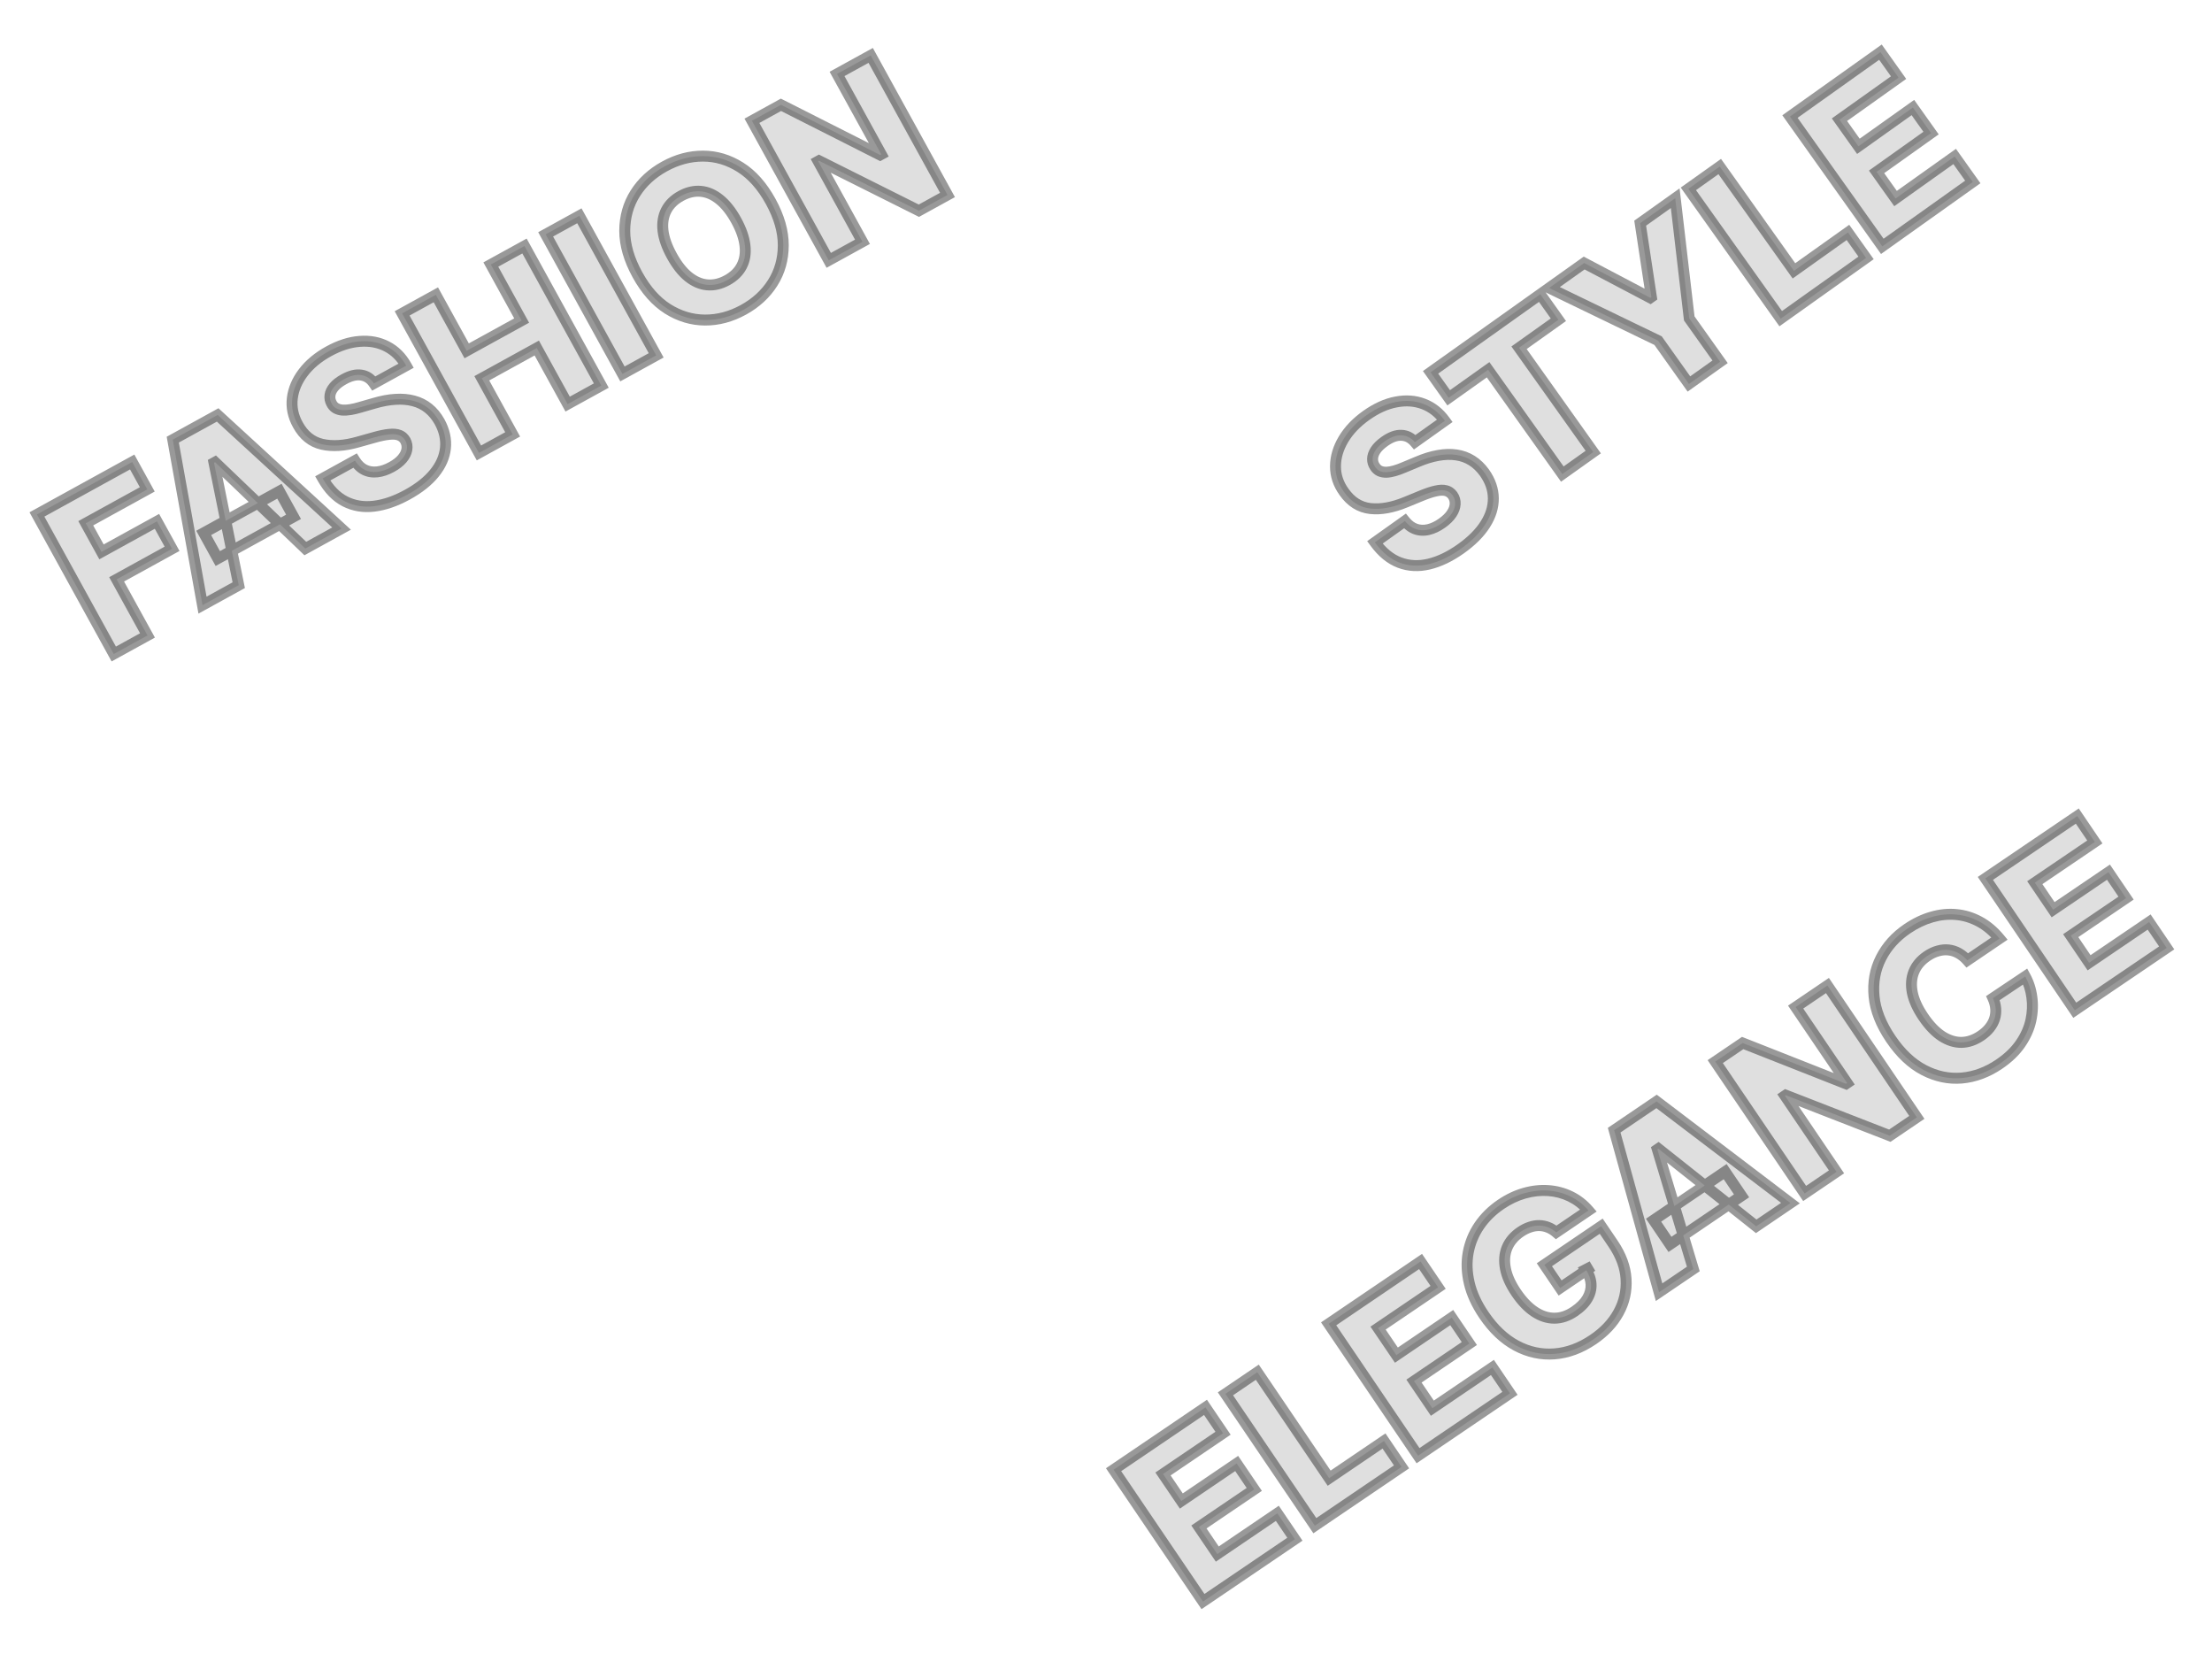 <svg width="404" height="302" viewBox="0 0 404 302" fill="none" xmlns="http://www.w3.org/2000/svg">
<path d="M20.777 119.424L6.748 93.939L24.145 84.363L26.899 89.365L15.662 95.551L18.539 100.777L28.668 95.201L31.429 100.216L21.299 105.792L26.937 116.033L20.777 119.424ZM43.605 106.858L36.985 110.502L31.555 80.284L39.756 75.77L62.383 96.521L55.763 100.165L39.283 84.396L39.084 84.506L43.605 106.858ZM37.201 97.314L51.038 89.697L53.614 94.376L39.776 101.993L37.201 97.314ZM68.292 70.017C67.707 69.15 66.947 68.644 66.013 68.499C65.083 68.34 64.017 68.592 62.814 69.254C62.017 69.693 61.411 70.162 60.994 70.662C60.577 71.161 60.337 71.667 60.272 72.178C60.203 72.681 60.292 73.167 60.539 73.636C60.733 74.027 60.992 74.321 61.318 74.52C61.652 74.715 62.043 74.835 62.49 74.881C62.94 74.914 63.443 74.886 63.999 74.796C64.555 74.706 65.158 74.564 65.807 74.368L68.271 73.66C69.683 73.24 70.995 72.993 72.209 72.92C73.431 72.842 74.543 72.938 75.545 73.207C76.556 73.472 77.457 73.922 78.25 74.556C79.042 75.19 79.723 76.015 80.293 77.031C81.171 78.645 81.524 80.25 81.354 81.846C81.184 83.442 80.514 84.963 79.342 86.408C78.178 87.848 76.534 89.153 74.411 90.322C72.279 91.496 70.245 92.199 68.308 92.433C66.372 92.666 64.606 92.373 63.01 91.555C61.413 90.737 60.055 89.339 58.934 87.362L64.832 84.115C65.334 84.909 65.931 85.472 66.622 85.805C67.313 86.138 68.077 86.258 68.912 86.166C69.756 86.069 70.63 85.771 71.534 85.273C72.364 84.817 73.007 84.317 73.465 83.773C73.93 83.225 74.211 82.665 74.307 82.093C74.403 81.521 74.314 80.976 74.039 80.457C73.766 79.981 73.391 79.652 72.913 79.472C72.431 79.283 71.819 79.231 71.076 79.316C70.337 79.387 69.444 79.571 68.396 79.867L65.39 80.71C62.905 81.419 60.717 81.559 58.827 81.129C56.932 80.691 55.457 79.504 54.401 77.566C53.525 75.994 53.188 74.38 53.389 72.724C53.591 71.067 54.264 69.491 55.408 67.996C56.553 66.502 58.092 65.222 60.025 64.158C61.999 63.071 63.897 62.464 65.719 62.337C67.544 62.197 69.19 62.507 70.657 63.267C72.124 64.027 73.302 65.195 74.191 66.77L68.292 70.017ZM87.473 82.71L73.444 57.225L79.604 53.834L85.234 64.063L95.276 58.535L89.646 48.306L95.793 44.923L109.822 70.407L103.674 73.791L98.037 63.55L87.995 69.078L93.632 79.319L87.473 82.71ZM105.817 39.405L119.845 64.89L113.686 68.281L99.657 42.796L105.817 39.405ZM140.752 36.778C142.295 39.582 143.064 42.256 143.059 44.799C143.054 47.342 142.409 49.627 141.124 51.652C139.848 53.674 138.069 55.312 135.788 56.568C133.498 57.828 131.156 58.453 128.761 58.442C126.366 58.431 124.094 57.751 121.947 56.404C119.804 55.043 117.963 52.965 116.424 50.17C114.88 47.366 114.107 44.694 114.104 42.156C114.11 39.612 114.75 37.33 116.027 35.309C117.303 33.288 119.086 31.647 121.375 30.386C123.657 29.131 125.993 28.504 128.383 28.507C130.782 28.505 133.057 29.182 135.209 30.538C137.361 31.894 139.208 33.974 140.752 36.778ZM134.455 40.244C133.542 38.585 132.534 37.313 131.43 36.428C130.336 35.539 129.187 35.042 127.983 34.937C126.788 34.828 125.576 35.111 124.348 35.787C123.129 36.458 122.242 37.33 121.686 38.404C121.131 39.477 120.932 40.716 121.09 42.121C121.255 43.521 121.795 45.051 122.708 46.71C123.621 48.37 124.625 49.644 125.72 50.533C126.823 51.417 127.977 51.912 129.18 52.017C130.384 52.122 131.595 51.839 132.815 51.167C134.043 50.492 134.93 49.619 135.477 48.551C136.032 47.478 136.227 46.241 136.061 44.84C135.904 43.435 135.368 41.903 134.455 40.244ZM159.023 10.117L173.052 35.601L167.825 38.478L149.587 29.352L149.425 29.442L157.522 44.15L151.362 47.541L137.334 22.056L142.635 19.138L160.747 28.3L160.959 28.184L152.876 13.5L159.023 10.117Z" fill="#DFDFDF"/>
<path d="M20.777 119.424L19.901 119.906L20.383 120.782L21.259 120.3L20.777 119.424ZM6.748 93.939L6.266 93.063L5.39 93.545L5.872 94.421L6.748 93.939ZM24.145 84.363L25.021 83.881L24.539 83.005L23.663 83.487L24.145 84.363ZM26.899 89.365L27.381 90.241L28.257 89.759L27.775 88.883L26.899 89.365ZM15.662 95.551L15.18 94.675L14.304 95.157L14.786 96.033L15.662 95.551ZM18.539 100.777L17.663 101.259L18.145 102.135L19.021 101.653L18.539 100.777ZM28.668 95.201L29.544 94.719L29.062 93.843L28.186 94.325L28.668 95.201ZM31.429 100.216L31.911 101.092L32.787 100.61L32.305 99.734L31.429 100.216ZM21.299 105.792L20.817 104.916L19.941 105.398L20.423 106.274L21.299 105.792ZM26.937 116.033L27.419 116.909L28.295 116.427L27.813 115.551L26.937 116.033ZM21.653 118.942L7.625 93.457L5.872 94.421L19.901 119.906L21.653 118.942ZM7.231 94.815L24.627 85.239L23.663 83.487L6.266 93.063L7.231 94.815ZM23.269 84.845L26.023 89.847L27.775 88.883L25.021 83.881L23.269 84.845ZM26.416 88.489L15.18 94.675L16.144 96.427L27.381 90.241L26.416 88.489ZM14.786 96.033L17.663 101.259L19.415 100.295L16.538 95.069L14.786 96.033ZM19.021 101.653L29.15 96.077L28.186 94.325L18.057 99.901L19.021 101.653ZM27.792 95.683L30.552 100.698L32.305 99.734L29.544 94.719L27.792 95.683ZM30.946 99.34L20.817 104.916L21.782 106.668L31.911 101.092L30.946 99.34ZM20.423 106.274L26.061 116.515L27.813 115.551L22.175 105.31L20.423 106.274ZM26.455 115.157L20.295 118.548L21.259 120.3L27.419 116.909L26.455 115.157ZM43.605 106.858L44.087 107.734L44.731 107.379L44.585 106.659L43.605 106.858ZM36.985 110.502L36.001 110.679L36.247 112.05L37.467 111.378L36.985 110.502ZM31.555 80.284L31.073 79.408L30.444 79.754L30.571 80.461L31.555 80.284ZM39.756 75.77L40.431 75.033L39.902 74.547L39.273 74.894L39.756 75.77ZM62.383 96.521L62.865 97.397L64.085 96.726L63.059 95.784L62.383 96.521ZM55.763 100.165L55.072 100.888L55.602 101.395L56.245 101.041L55.763 100.165ZM39.283 84.396L39.975 83.674L39.444 83.166L38.801 83.52L39.283 84.396ZM39.084 84.506L38.602 83.63L37.958 83.984L38.104 84.704L39.084 84.506ZM37.201 97.314L36.718 96.438L35.842 96.921L36.325 97.797L37.201 97.314ZM51.038 89.697L51.914 89.215L51.432 88.339L50.556 88.821L51.038 89.697ZM53.614 94.376L54.096 95.252L54.972 94.77L54.49 93.894L53.614 94.376ZM39.776 101.993L38.9 102.475L39.383 103.351L40.258 102.869L39.776 101.993ZM43.123 105.982L36.503 109.626L37.467 111.378L44.087 107.734L43.123 105.982ZM37.969 110.325L32.539 80.107L30.571 80.461L36.001 110.679L37.969 110.325ZM32.037 81.16L40.238 76.646L39.273 74.894L31.073 79.408L32.037 81.16ZM39.08 76.507L61.707 97.258L63.059 95.784L40.431 75.033L39.08 76.507ZM61.901 95.645L55.281 99.289L56.245 101.041L62.865 97.397L61.901 95.645ZM56.454 99.443L39.975 83.674L38.592 85.119L55.072 100.888L56.454 99.443ZM38.801 83.52L38.602 83.63L39.566 85.382L39.766 85.272L38.801 83.52ZM38.104 84.704L42.625 107.056L44.585 106.659L40.064 84.308L38.104 84.704ZM37.683 98.19L51.52 90.573L50.556 88.821L36.718 96.438L37.683 98.19ZM50.162 90.18L52.738 94.858L54.49 93.894L51.914 89.215L50.162 90.18ZM53.132 93.5L39.294 101.117L40.258 102.869L54.096 95.252L53.132 93.5ZM40.652 101.511L38.077 96.832L36.325 97.797L38.9 102.475L40.652 101.511ZM68.292 70.017L67.463 70.576L67.974 71.333L68.774 70.893L68.292 70.017ZM66.013 68.499L65.846 69.484L65.86 69.487L66.013 68.499ZM60.994 70.662L60.226 70.021L60.226 70.021L60.994 70.662ZM60.272 72.178L61.263 72.314L61.264 72.303L60.272 72.178ZM60.539 73.636L61.436 73.192L61.43 73.181L61.424 73.169L60.539 73.636ZM61.318 74.52L60.797 75.374L60.806 75.379L60.815 75.385L61.318 74.52ZM62.49 74.881L62.388 75.876L62.402 75.877L62.416 75.878L62.49 74.881ZM63.999 74.796L63.84 73.809L63.84 73.809L63.999 74.796ZM65.807 74.368L65.531 73.407L65.519 73.411L65.807 74.368ZM68.271 73.66L68.547 74.622L68.556 74.619L68.271 73.66ZM72.209 72.92L72.269 73.918L72.272 73.918L72.209 72.92ZM75.545 73.207L75.285 74.173L75.291 74.174L75.545 73.207ZM78.25 74.556L77.625 75.337L77.625 75.337L78.25 74.556ZM80.293 77.031L81.171 76.553L81.165 76.541L80.293 77.031ZM81.354 81.846L80.36 81.74L80.36 81.74L81.354 81.846ZM79.342 86.408L78.565 85.778L78.564 85.779L79.342 86.408ZM68.308 92.433L68.189 91.44L68.189 91.44L68.308 92.433ZM63.01 91.555L62.553 92.445L63.01 91.555ZM58.934 87.362L58.452 86.486L57.565 86.974L58.064 87.855L58.934 87.362ZM64.832 84.115L65.677 83.58L65.174 82.785L64.35 83.239L64.832 84.115ZM66.622 85.805L66.188 86.706L66.188 86.706L66.622 85.805ZM68.912 86.166L69.022 87.159L69.026 87.159L68.912 86.166ZM73.465 83.773L72.703 83.126L72.7 83.129L73.465 83.773ZM74.307 82.093L73.321 81.927L73.321 81.927L74.307 82.093ZM74.039 80.457L74.923 79.989L74.915 79.974L74.907 79.96L74.039 80.457ZM72.913 79.472L72.549 80.403L72.56 80.407L72.913 79.472ZM71.076 79.316L71.172 80.311L71.181 80.31L71.189 80.309L71.076 79.316ZM68.396 79.867L68.666 80.829L68.668 80.829L68.396 79.867ZM65.39 80.71L65.12 79.748L65.116 79.749L65.39 80.71ZM58.827 81.129L58.602 82.103L58.605 82.104L58.827 81.129ZM54.401 77.566L55.279 77.088L55.275 77.079L54.401 77.566ZM53.389 72.724L52.397 72.603L52.397 72.603L53.389 72.724ZM55.408 67.996L56.202 68.604L56.202 68.604L55.408 67.996ZM65.719 62.337L65.788 63.335L65.795 63.334L65.719 62.337ZM70.657 63.267L71.117 62.379L71.117 62.379L70.657 63.267ZM74.191 66.77L74.673 67.646L75.558 67.159L75.061 66.278L74.191 66.77ZM69.121 69.457C68.398 68.387 67.407 67.703 66.167 67.51L65.86 69.487C66.488 69.584 67.015 69.913 67.463 70.576L69.121 69.457ZM66.181 67.513C64.946 67.303 63.645 67.655 62.331 68.379L63.296 70.131C64.388 69.529 65.22 69.378 65.846 69.484L66.181 67.513ZM62.331 68.379C61.466 68.855 60.747 69.396 60.226 70.021L61.762 71.302C62.074 70.928 62.568 70.531 63.296 70.131L62.331 68.379ZM60.226 70.021C59.719 70.629 59.374 71.308 59.28 72.053L61.264 72.303C61.299 72.026 61.435 71.693 61.762 71.302L60.226 70.021ZM59.281 72.042C59.182 72.761 59.315 73.457 59.655 74.102L61.424 73.169C61.269 72.876 61.223 72.6 61.263 72.314L59.281 72.042ZM59.643 74.079C59.908 74.615 60.288 75.063 60.797 75.374L61.84 73.667C61.697 73.58 61.557 73.438 61.436 73.192L59.643 74.079ZM60.815 75.385C61.29 75.661 61.822 75.818 62.388 75.876L62.592 73.886C62.264 73.853 62.014 73.769 61.821 73.656L60.815 75.385ZM62.416 75.878C62.961 75.918 63.544 75.882 64.159 75.783L63.84 73.809C63.343 73.889 62.919 73.91 62.563 73.884L62.416 75.878ZM64.159 75.783C64.766 75.685 65.412 75.531 66.095 75.326L65.519 73.411C64.904 73.596 64.345 73.727 63.84 73.809L64.159 75.783ZM66.083 75.329L68.547 74.621L67.995 72.699L65.531 73.407L66.083 75.329ZM68.556 74.619C69.91 74.216 71.146 73.986 72.269 73.918L72.148 71.921C70.845 72 69.456 72.264 67.986 72.702L68.556 74.619ZM72.272 73.918C73.404 73.845 74.405 73.936 75.285 74.173L75.805 72.242C74.68 71.939 73.457 71.838 72.145 71.922L72.272 73.918ZM75.291 74.174C76.171 74.405 76.945 74.793 77.625 75.337L78.874 73.775C77.97 73.051 76.941 72.54 75.799 72.24L75.291 74.174ZM77.625 75.337C78.303 75.879 78.904 76.6 79.421 77.52L81.165 76.541C80.541 75.43 79.781 74.501 78.874 73.775L77.625 75.337ZM79.414 77.509C80.21 78.971 80.505 80.374 80.36 81.74L82.349 81.952C82.543 80.126 82.132 78.319 81.171 76.553L79.414 77.509ZM80.36 81.74C80.214 83.115 79.635 84.458 78.565 85.778L80.118 87.037C81.392 85.467 82.155 83.769 82.349 81.952L80.36 81.74ZM78.564 85.779C77.503 87.093 75.972 88.321 73.928 89.446L74.893 91.198C77.097 89.985 78.853 88.603 80.12 87.036L78.564 85.779ZM73.928 89.446C71.882 90.572 69.97 91.225 68.189 91.44L68.428 93.425C70.519 93.173 72.675 92.418 74.893 91.198L73.928 89.446ZM68.189 91.44C66.432 91.651 64.869 91.385 63.466 90.665L62.553 92.445C64.343 93.362 66.312 93.68 68.428 93.425L68.189 91.44ZM63.466 90.665C62.084 89.957 60.854 88.721 59.804 86.868L58.064 87.855C59.255 89.957 60.742 91.516 62.553 92.445L63.466 90.665ZM59.416 88.237L65.314 84.991L64.35 83.239L58.452 86.486L59.416 88.237ZM63.987 84.649C64.566 85.566 65.294 86.275 66.188 86.706L67.056 84.904C66.568 84.669 66.102 84.251 65.677 83.58L63.987 84.649ZM66.188 86.706C67.064 87.128 68.019 87.27 69.022 87.159L68.802 85.172C68.135 85.245 67.562 85.148 67.056 84.904L66.188 86.706ZM69.026 87.159C70.024 87.044 71.022 86.697 72.017 86.15L71.052 84.397C70.238 84.846 69.488 85.093 68.798 85.172L69.026 87.159ZM72.017 86.15C72.92 85.652 73.672 85.08 74.23 84.417L72.7 83.129C72.343 83.553 71.808 83.981 71.052 84.397L72.017 86.15ZM74.227 84.42C74.781 83.768 75.161 83.046 75.294 82.259L73.321 81.927C73.261 82.283 73.08 82.682 72.703 83.126L74.227 84.42ZM75.294 82.259C75.427 81.467 75.299 80.7 74.923 79.989L73.156 80.925C73.329 81.252 73.38 81.575 73.321 81.927L75.294 82.259ZM74.907 79.96C74.528 79.298 73.978 78.805 73.266 78.536L72.56 80.407C72.803 80.499 73.004 80.663 73.172 80.954L74.907 79.96ZM73.277 78.54C72.591 78.272 71.8 78.227 70.963 78.322L71.189 80.309C71.837 80.236 72.271 80.294 72.549 80.403L73.277 78.54ZM70.98 78.32C70.161 78.4 69.206 78.599 68.124 78.904L68.668 80.829C69.682 80.543 70.513 80.375 71.172 80.311L70.98 78.32ZM68.126 78.904L65.12 79.748L65.661 81.673L68.666 80.829L68.126 78.904ZM65.116 79.749C62.741 80.426 60.73 80.536 59.049 80.154L58.605 82.104C60.705 82.581 63.07 82.412 65.665 81.672L65.116 79.749ZM59.052 80.155C57.475 79.79 56.219 78.812 55.279 77.088L53.523 78.044C54.695 80.196 56.389 81.592 58.602 82.103L59.052 80.155ZM55.275 77.079C54.493 75.677 54.208 74.274 54.382 72.844L52.397 72.603C52.168 74.486 52.557 76.312 53.528 78.053L55.275 77.079ZM54.382 72.844C54.559 71.387 55.152 69.976 56.202 68.604L54.614 67.388C53.376 69.007 52.622 70.747 52.397 72.603L54.382 72.844ZM56.202 68.604C57.249 67.237 58.675 66.043 60.507 65.034L59.542 63.282C57.509 64.402 55.856 65.766 54.614 67.388L56.202 68.604ZM60.507 65.034C62.383 64.001 64.141 63.45 65.788 63.335L65.649 61.34C63.653 61.479 61.615 62.141 59.542 63.282L60.507 65.034ZM65.795 63.334C67.456 63.207 68.913 63.49 70.197 64.155L71.117 62.379C69.467 61.524 67.632 61.187 65.642 61.34L65.795 63.334ZM70.197 64.155C71.475 64.817 72.517 65.838 73.32 67.261L75.061 66.278C74.087 64.551 72.773 63.237 71.117 62.379L70.197 64.155ZM73.708 65.894L67.81 69.141L68.774 70.893L74.673 67.646L73.708 65.894ZM87.473 82.71L86.597 83.192L87.079 84.068L87.955 83.586L87.473 82.71ZM73.444 57.225L72.962 56.349L72.086 56.831L72.568 57.707L73.444 57.225ZM79.604 53.834L80.48 53.352L79.998 52.476L79.121 52.958L79.604 53.834ZM85.234 64.063L84.358 64.546L84.841 65.421L85.717 64.939L85.234 64.063ZM95.276 58.535L95.759 59.411L96.635 58.929L96.153 58.053L95.276 58.535ZM89.646 48.306L89.164 47.431L88.288 47.913L88.77 48.789L89.646 48.306ZM95.793 44.923L96.669 44.441L96.187 43.564L95.311 44.047L95.793 44.923ZM109.822 70.407L110.304 71.284L111.18 70.801L110.698 69.925L109.822 70.407ZM103.674 73.791L102.798 74.274L103.281 75.15L104.157 74.668L103.674 73.791ZM98.037 63.55L98.913 63.068L98.431 62.192L97.555 62.674L98.037 63.55ZM87.995 69.078L87.513 68.202L86.637 68.684L87.119 69.56L87.995 69.078ZM93.632 79.319L94.115 80.195L94.991 79.713L94.508 78.837L93.632 79.319ZM88.349 82.228L74.32 56.743L72.568 57.707L86.597 83.192L88.349 82.228ZM73.926 58.101L80.086 54.711L79.121 52.958L72.962 56.349L73.926 58.101ZM78.728 54.317L84.358 64.546L86.11 63.581L80.48 53.352L78.728 54.317ZM85.717 64.939L95.759 59.411L94.794 57.659L84.752 63.187L85.717 64.939ZM96.153 58.053L90.522 47.824L88.77 48.789L94.4 59.018L96.153 58.053ZM90.128 49.183L96.275 45.799L95.311 44.047L89.164 47.431L90.128 49.183ZM94.917 45.405L108.946 70.89L110.698 69.925L96.669 44.441L94.917 45.405ZM109.339 69.531L103.192 72.915L104.157 74.668L110.304 71.284L109.339 69.531ZM104.551 73.309L98.913 63.068L97.161 64.032L102.798 74.274L104.551 73.309ZM97.555 62.674L87.513 68.202L88.477 69.954L98.519 64.426L97.555 62.674ZM87.119 69.56L92.756 79.802L94.508 78.837L88.871 68.596L87.119 69.56ZM93.15 78.443L86.99 81.834L87.955 83.586L94.115 80.195L93.15 78.443ZM105.817 39.405L106.693 38.923L106.21 38.047L105.334 38.529L105.817 39.405ZM119.845 64.89L120.327 65.766L121.203 65.284L120.721 64.408L119.845 64.89ZM113.686 68.281L112.809 68.763L113.292 69.639L114.168 69.157L113.686 68.281ZM99.657 42.796L99.175 41.92L98.299 42.402L98.781 43.278L99.657 42.796ZM104.94 39.887L118.969 65.372L120.721 64.408L106.693 38.923L104.94 39.887ZM119.363 64.014L113.203 67.405L114.168 69.157L120.327 65.766L119.363 64.014ZM114.562 67.798L100.533 42.314L98.781 43.278L112.809 68.763L114.562 67.798ZM100.139 43.672L106.299 40.281L105.334 38.529L99.175 41.92L100.139 43.672ZM143.059 44.799L142.059 44.797L142.059 44.797L143.059 44.799ZM141.124 51.652L140.28 51.117L140.279 51.118L141.124 51.652ZM128.761 58.442L128.765 57.442L128.765 57.442L128.761 58.442ZM121.947 56.404L121.411 57.248L121.416 57.251L121.947 56.404ZM114.104 42.156L113.104 42.154L113.104 42.157L114.104 42.156ZM116.027 35.309L116.872 35.843L116.872 35.843L116.027 35.309ZM128.383 28.507L128.382 29.507L128.384 29.507L128.383 28.507ZM135.209 30.538L134.676 31.384L134.676 31.384L135.209 30.538ZM131.43 36.428L130.8 37.205L130.805 37.209L131.43 36.428ZM127.983 34.937L127.892 35.933L127.896 35.934L127.983 34.937ZM121.686 38.404L122.575 38.863L122.575 38.863L121.686 38.404ZM121.09 42.121L120.096 42.232L120.097 42.238L121.09 42.121ZM125.72 50.533L125.09 51.309L125.095 51.313L125.72 50.533ZM129.18 52.017L129.267 51.021L129.267 51.021L129.18 52.017ZM135.477 48.551L134.589 48.091L134.587 48.095L135.477 48.551ZM136.061 44.84L135.067 44.952L135.068 44.958L136.061 44.84ZM139.876 37.26C141.358 39.954 142.064 42.461 142.059 44.797L144.059 44.801C144.065 42.05 143.232 39.21 141.628 36.296L139.876 37.26ZM142.059 44.797C142.054 47.163 141.457 49.26 140.28 51.117L141.969 52.188C143.361 49.993 144.053 47.521 144.059 44.801L142.059 44.797ZM140.279 51.118C139.1 52.984 137.452 54.51 135.305 55.692L136.27 57.444C138.686 56.114 140.595 54.363 141.97 52.186L140.279 51.118ZM135.305 55.692C133.151 56.878 130.975 57.452 128.765 57.442L128.756 59.442C131.336 59.454 133.845 58.779 136.27 57.444L135.305 55.692ZM128.765 57.442C126.568 57.432 124.478 56.811 122.479 55.557L121.416 57.251C123.711 58.691 126.163 59.43 128.756 59.442L128.765 57.442ZM122.483 55.559C120.514 54.309 118.778 52.373 117.3 49.687L115.548 50.652C117.148 53.558 119.094 55.777 121.412 57.248L122.483 55.559ZM117.3 49.687C115.817 46.993 115.107 44.486 115.104 42.154L113.104 42.157C113.107 44.902 113.944 47.738 115.548 50.652L117.3 49.687ZM115.104 42.158C115.109 39.79 115.703 37.695 116.872 35.843L115.181 34.775C113.798 36.966 113.11 39.435 113.104 42.154L115.104 42.158ZM116.872 35.843C118.05 33.977 119.702 32.449 121.858 31.262L120.893 29.51C118.47 30.844 116.556 32.598 115.181 34.775L116.872 35.843ZM121.858 31.262C124.005 30.081 126.175 29.504 128.382 29.507L128.384 27.507C125.81 27.504 123.309 28.18 120.893 29.51L121.858 31.262ZM128.384 29.507C130.582 29.505 132.674 30.123 134.676 31.384L135.742 29.692C133.441 28.242 130.982 27.505 128.383 27.507L128.384 29.507ZM134.676 31.384C136.652 32.629 138.393 34.567 139.876 37.26L141.628 36.296C140.023 33.381 138.069 31.159 135.742 29.692L134.676 31.384ZM135.331 39.762C134.375 38.025 133.29 36.638 132.056 35.648L130.805 37.209C131.777 37.989 132.709 39.145 133.579 40.726L135.331 39.762ZM132.061 35.652C130.838 34.659 129.504 34.066 128.07 33.941L127.896 35.934C128.869 36.019 129.834 36.42 130.8 37.205L132.061 35.652ZM128.074 33.942C126.648 33.811 125.239 34.155 123.866 34.911L124.831 36.663C125.913 36.067 126.927 35.845 127.892 35.933L128.074 33.942ZM123.866 34.911C122.5 35.663 121.458 36.669 120.798 37.944L122.575 38.863C123.025 37.992 123.757 37.254 124.831 36.663L123.866 34.911ZM120.798 37.944C120.138 39.221 119.92 40.665 120.096 42.232L122.083 42.01C121.944 40.767 122.125 39.732 122.575 38.863L120.798 37.944ZM120.097 42.238C120.282 43.803 120.877 45.457 121.832 47.193L123.584 46.228C122.713 44.645 122.229 43.24 122.083 42.003L120.097 42.238ZM121.832 47.193C122.787 48.928 123.867 50.316 125.09 51.309L126.351 49.757C125.384 48.971 124.455 47.811 123.584 46.228L121.832 47.193ZM125.095 51.313C126.325 52.3 127.661 52.888 129.093 53.013L129.267 51.021C128.292 50.936 127.321 50.535 126.346 49.753L125.095 51.313ZM129.093 53.013C130.523 53.138 131.931 52.795 133.297 52.044L132.333 50.291C131.26 50.882 130.244 51.106 129.267 51.021L129.093 53.013ZM133.297 52.044C134.67 51.288 135.715 50.281 136.367 49.007L134.587 48.095C134.145 48.958 133.416 49.695 132.333 50.291L133.297 52.044ZM136.365 49.01C137.026 47.732 137.239 46.288 137.054 44.723L135.068 44.958C135.214 46.194 135.037 47.224 134.589 48.091L136.365 49.01ZM137.055 44.729C136.879 43.158 136.287 41.499 135.331 39.762L133.579 40.726C134.449 42.307 134.929 43.713 135.067 44.952L137.055 44.729ZM159.023 10.117L159.899 9.634L159.417 8.758L158.541 9.24L159.023 10.117ZM173.052 35.601L173.534 36.477L174.41 35.995L173.928 35.119L173.052 35.601ZM167.825 38.478L167.378 39.373L167.847 39.608L168.308 39.354L167.825 38.478ZM149.587 29.352L150.034 28.458L149.565 28.223L149.105 28.476L149.587 29.352ZM149.425 29.442L148.943 28.566L148.067 29.048L148.549 29.924L149.425 29.442ZM157.522 44.15L158.004 45.026L158.88 44.544L158.398 43.668L157.522 44.15ZM151.362 47.541L150.486 48.023L150.968 48.899L151.844 48.417L151.362 47.541ZM137.334 22.056L136.851 21.18L135.975 21.662L136.457 22.538L137.334 22.056ZM142.635 19.138L143.086 18.245L142.615 18.007L142.152 18.262L142.635 19.138ZM160.747 28.3L160.296 29.193L160.767 29.431L161.229 29.177L160.747 28.3ZM160.959 28.184L161.441 29.06L162.317 28.578L161.835 27.702L160.959 28.184ZM152.876 13.5L152.394 12.624L151.518 13.107L152 13.983L152.876 13.5ZM158.147 10.599L172.176 36.084L173.928 35.119L159.899 9.634L158.147 10.599ZM172.569 34.725L167.343 37.602L168.308 39.354L173.534 36.477L172.569 34.725ZM168.273 37.584L150.034 28.458L149.14 30.247L167.378 39.373L168.273 37.584ZM149.105 28.476L148.943 28.566L149.907 30.318L150.069 30.229L149.105 28.476ZM148.549 29.924L156.646 44.632L158.398 43.668L150.301 28.959L148.549 29.924ZM157.04 43.274L150.88 46.665L151.844 48.417L158.004 45.026L157.04 43.274ZM152.238 47.059L138.21 21.574L136.457 22.538L150.486 48.023L152.238 47.059ZM137.816 22.932L143.117 20.014L142.152 18.262L136.851 21.18L137.816 22.932ZM142.183 20.03L160.296 29.193L161.199 27.408L143.086 18.245L142.183 20.03ZM161.229 29.177L161.441 29.06L160.476 27.308L160.265 27.424L161.229 29.177ZM161.835 27.702L153.752 13.018L152 13.983L160.083 28.666L161.835 27.702ZM153.358 14.376L159.505 10.993L158.541 9.24L152.394 12.624L153.358 14.376Z" fill="black" fill-opacity="0.4"/>
<path d="M258.407 80.736C257.726 79.942 256.913 79.527 255.969 79.49C255.027 79.44 253.996 79.813 252.878 80.609C252.137 81.136 251.588 81.671 251.232 82.216C250.875 82.76 250.694 83.29 250.689 83.805C250.678 84.312 250.822 84.785 251.122 85.222C251.359 85.588 251.651 85.852 251.998 86.012C252.352 86.166 252.753 86.241 253.203 86.235C253.654 86.216 254.151 86.13 254.692 85.977C255.234 85.824 255.816 85.613 256.439 85.344L258.805 84.358C260.159 83.778 261.435 83.382 262.632 83.169C263.836 82.951 264.952 82.919 265.979 83.071C267.014 83.219 267.961 83.562 268.821 84.1C269.68 84.639 270.452 85.38 271.135 86.324C272.192 87.826 272.728 89.38 272.743 90.985C272.758 92.59 272.266 94.178 271.268 95.748C270.278 97.312 268.795 98.797 266.82 100.203C264.837 101.614 262.897 102.547 261.001 103.001C259.104 103.456 257.316 103.368 255.636 102.739C253.956 102.109 252.446 100.877 251.105 99.042L256.591 95.138C257.181 95.869 257.839 96.36 258.564 96.611C259.289 96.863 260.061 96.894 260.88 96.707C261.707 96.513 262.541 96.117 263.382 95.519C264.154 94.97 264.735 94.399 265.127 93.806C265.527 93.208 265.742 92.62 265.771 92.041C265.801 91.462 265.649 90.93 265.317 90.446C264.991 90.004 264.58 89.721 264.085 89.597C263.584 89.465 262.97 89.484 262.242 89.653C261.516 89.809 260.65 90.094 259.643 90.509L256.754 91.692C254.367 92.682 252.21 93.072 250.283 92.863C248.35 92.646 246.748 91.636 245.476 89.832C244.426 88.372 243.905 86.807 243.915 85.138C243.924 83.47 244.412 81.827 245.377 80.21C246.342 78.594 247.723 77.146 249.521 75.867C251.357 74.56 253.173 73.739 254.968 73.403C256.765 73.054 258.436 73.173 259.98 73.759C261.525 74.345 262.829 75.37 263.893 76.832L258.407 80.736ZM264.589 72.641L261.279 67.989L281.313 53.733L284.623 58.386L277.436 63.5L290.991 82.55L285.343 86.569L271.788 67.519L264.589 72.641ZM282.93 52.583L289.33 48.028L301.399 54.381L301.608 54.233L299.562 40.748L305.962 36.194L308.526 58.149L314.159 66.065L308.465 70.117L302.832 62.201L282.93 52.583ZM325.229 58.188L308.363 34.486L314.092 30.409L327.648 49.459L337.508 42.443L340.819 47.095L325.229 58.188ZM343.785 44.985L326.919 21.282L343.446 9.522L346.757 14.175L335.958 21.858L339.417 26.719L349.37 19.637L352.689 24.301L342.736 31.384L346.203 36.256L357.001 28.573L360.312 33.225L343.785 44.985Z" fill="#DFDFDF"/>
<path d="M258.407 80.736L257.648 81.387L258.243 82.08L258.987 81.551L258.407 80.736ZM255.969 79.49L255.916 80.489L255.93 80.489L255.969 79.49ZM251.232 82.216L250.395 81.668L250.395 81.668L251.232 82.216ZM250.689 83.805L251.689 83.826L251.689 83.815L250.689 83.805ZM251.122 85.222L251.961 84.679L251.954 84.668L251.947 84.657L251.122 85.222ZM251.998 86.012L251.578 86.919L251.587 86.924L251.597 86.928L251.998 86.012ZM253.203 86.235L253.215 87.235L253.23 87.235L253.245 87.234L253.203 86.235ZM254.692 85.977L254.42 85.015L254.42 85.015L254.692 85.977ZM256.439 85.344L256.054 84.421L256.043 84.426L256.439 85.344ZM258.805 84.358L259.19 85.281L259.199 85.277L258.805 84.358ZM262.632 83.169L262.807 84.154L262.81 84.153L262.632 83.169ZM265.979 83.071L265.832 84.061L265.838 84.061L265.979 83.071ZM268.821 84.1L268.29 84.948L268.29 84.948L268.821 84.1ZM271.135 86.324L271.953 85.748L271.945 85.737L271.135 86.324ZM272.743 90.985L271.743 90.994L271.743 90.994L272.743 90.985ZM271.268 95.748L270.424 95.211L270.423 95.213L271.268 95.748ZM261.001 103.001L260.768 102.029L260.768 102.029L261.001 103.001ZM255.636 102.739L255.285 103.675L255.636 102.739ZM251.105 99.042L250.526 98.227L249.701 98.814L250.298 99.632L251.105 99.042ZM256.591 95.138L257.37 94.51L256.778 93.778L256.012 94.323L256.591 95.138ZM258.564 96.611L258.236 97.556L258.236 97.556L258.564 96.611ZM260.88 96.707L261.104 97.681L261.108 97.68L260.88 96.707ZM265.127 93.806L264.296 93.251L264.293 93.255L265.127 93.806ZM265.771 92.041L264.773 91.99L264.773 91.99L265.771 92.041ZM265.317 90.446L266.141 89.88L266.131 89.866L266.121 89.853L265.317 90.446ZM264.085 89.597L263.83 90.564L263.842 90.567L264.085 89.597ZM262.242 89.653L262.452 90.631L262.46 90.629L262.468 90.627L262.242 89.653ZM259.643 90.509L260.022 91.434L260.023 91.433L259.643 90.509ZM256.754 91.692L256.375 90.767L256.371 90.769L256.754 91.692ZM250.283 92.863L250.171 93.857L250.175 93.857L250.283 92.863ZM245.476 89.832L246.294 89.256L246.288 89.248L245.476 89.832ZM243.915 85.138L242.915 85.133L242.915 85.133L243.915 85.138ZM245.377 80.21L246.235 80.723L246.235 80.723L245.377 80.21ZM254.968 73.403L255.152 74.386L255.158 74.385L254.968 73.403ZM259.98 73.759L260.335 72.824L260.335 72.824L259.98 73.759ZM263.893 76.832L264.473 77.647L265.296 77.061L264.702 76.244L263.893 76.832ZM259.166 80.085C258.326 79.105 257.262 78.54 256.008 78.491L255.93 80.489C256.565 80.514 257.127 80.779 257.648 81.387L259.166 80.085ZM256.022 78.491C254.772 78.425 253.52 78.925 252.298 79.794L253.457 81.424C254.473 80.701 255.282 80.455 255.916 80.489L256.022 78.491ZM252.298 79.794C251.493 80.367 250.841 80.987 250.395 81.668L252.068 82.764C252.335 82.356 252.781 81.905 253.457 81.424L252.298 79.794ZM250.395 81.668C249.961 82.33 249.697 83.044 249.689 83.795L251.689 83.815C251.692 83.536 251.789 83.19 252.068 82.764L250.395 81.668ZM249.689 83.784C249.674 84.51 249.885 85.186 250.297 85.788L251.947 84.657C251.76 84.384 251.682 84.115 251.689 83.826L249.689 83.784ZM250.283 85.766C250.608 86.268 251.037 86.669 251.578 86.919L252.417 85.104C252.266 85.034 252.111 84.909 251.961 84.679L250.283 85.766ZM251.597 86.928C252.101 87.148 252.647 87.242 253.215 87.235L253.19 85.235C252.86 85.24 252.602 85.185 252.398 85.095L251.597 86.928ZM253.245 87.234C253.79 87.211 254.365 87.109 254.964 86.939L254.42 85.015C253.936 85.152 253.518 85.221 253.16 85.236L253.245 87.234ZM254.964 86.939C255.556 86.772 256.18 86.545 256.835 86.263L256.043 84.426C255.453 84.681 254.913 84.876 254.42 85.015L254.964 86.939ZM256.824 86.267L259.19 85.281L258.421 83.435L256.054 84.421L256.824 86.267ZM259.199 85.277C260.497 84.721 261.699 84.351 262.807 84.154L262.457 82.185C261.171 82.413 259.822 82.835 258.412 83.439L259.199 85.277ZM262.81 84.153C263.926 83.951 264.93 83.927 265.832 84.061L266.126 82.082C264.974 81.911 263.747 81.951 262.454 82.185L262.81 84.153ZM265.838 84.061C266.738 84.189 267.552 84.486 268.29 84.948L269.352 83.253C268.369 82.638 267.289 82.248 266.12 82.081L265.838 84.061ZM268.29 84.948C269.026 85.409 269.706 86.055 270.325 86.91L271.945 85.737C271.198 84.705 270.335 83.869 269.352 83.253L268.29 84.948ZM270.317 86.899C271.275 88.261 271.731 89.62 271.743 90.994L273.743 90.976C273.726 89.139 273.109 87.392 271.953 85.748L270.317 86.899ZM271.743 90.994C271.756 92.377 271.335 93.778 270.424 95.211L272.112 96.284C273.197 94.578 273.76 92.803 273.743 90.976L271.743 90.994ZM270.423 95.213C269.52 96.64 268.141 98.036 266.24 99.388L267.4 101.018C269.45 99.559 271.036 97.985 272.113 96.282L270.423 95.213ZM266.24 99.388C264.337 100.743 262.513 101.611 260.768 102.029L261.234 103.974C263.282 103.483 265.337 102.485 267.4 101.018L266.24 99.388ZM260.768 102.029C259.047 102.441 257.464 102.356 255.987 101.802L255.285 103.675C257.168 104.381 259.161 104.47 261.234 103.974L260.768 102.029ZM255.987 101.802C254.533 101.258 253.169 100.172 251.913 98.452L250.298 99.632C251.723 101.583 253.38 102.961 255.285 103.675L255.987 101.802ZM251.685 99.857L257.171 95.953L256.012 94.323L250.526 98.227L251.685 99.857ZM255.813 95.766C256.494 96.61 257.298 97.231 258.236 97.556L258.891 95.666C258.379 95.489 257.868 95.128 257.37 94.51L255.813 95.766ZM258.236 97.556C259.155 97.875 260.119 97.907 261.104 97.681L260.657 95.732C260.002 95.882 259.422 95.85 258.891 95.666L258.236 97.556ZM261.108 97.68C262.085 97.452 263.037 96.992 263.962 96.334L262.802 94.704C262.045 95.243 261.329 95.575 260.652 95.733L261.108 97.68ZM263.962 96.334C264.802 95.736 265.483 95.081 265.961 94.358L264.293 93.255C263.988 93.717 263.505 94.204 262.802 94.704L263.962 96.334ZM265.959 94.362C266.435 93.65 266.729 92.89 266.77 92.092L264.773 91.99C264.754 92.35 264.619 92.767 264.296 93.251L265.959 94.362ZM266.77 92.092C266.811 91.29 266.596 90.542 266.141 89.88L264.493 91.013C264.703 91.318 264.791 91.633 264.773 91.99L266.77 92.092ZM266.121 89.853C265.669 89.239 265.066 88.812 264.328 88.627L263.842 90.567C264.094 90.63 264.312 90.769 264.512 91.04L266.121 89.853ZM264.34 88.63C263.627 88.442 262.836 88.488 262.015 88.679L262.468 90.627C263.103 90.48 263.541 90.488 263.83 90.564L264.34 88.63ZM262.032 88.675C261.228 88.848 260.301 89.156 259.262 89.584L260.023 91.433C260.998 91.032 261.805 90.77 262.452 90.631L262.032 88.675ZM259.264 89.583L256.375 90.767L257.134 92.618L260.022 91.434L259.264 89.583ZM256.371 90.769C254.09 91.715 252.104 92.055 250.391 91.869L250.175 93.857C252.315 94.09 254.645 93.65 257.137 92.616L256.371 90.769ZM250.394 91.869C248.786 91.689 247.425 90.861 246.294 89.256L244.659 90.409C246.071 92.411 247.914 93.603 250.171 93.857L250.394 91.869ZM246.288 89.248C245.351 87.945 244.906 86.585 244.915 85.144L242.915 85.133C242.904 87.03 243.501 88.799 244.665 90.416L246.288 89.248ZM244.915 85.144C244.923 83.676 245.35 82.206 246.235 80.723L244.518 79.698C243.473 81.448 242.925 83.263 242.915 85.133L244.915 85.144ZM246.235 80.723C247.118 79.244 248.397 77.894 250.101 76.682L248.941 75.052C247.05 76.398 245.565 77.944 244.518 79.698L246.235 80.723ZM250.101 76.682C251.846 75.44 253.529 74.69 255.152 74.386L254.784 72.42C252.817 72.788 250.869 73.681 248.941 75.052L250.101 76.682ZM255.158 74.385C256.793 74.067 258.273 74.181 259.626 74.694L260.335 72.824C258.598 72.165 256.737 72.041 254.777 72.422L255.158 74.385ZM259.626 74.694C260.971 75.205 262.124 76.1 263.085 77.421L264.702 76.244C263.535 74.64 262.079 73.486 260.335 72.824L259.626 74.694ZM263.313 76.018L257.828 79.921L258.987 81.551L264.473 77.647L263.313 76.018ZM264.589 72.641L263.775 73.221L264.354 74.036L265.169 73.456L264.589 72.641ZM261.279 67.989L260.699 67.174L259.884 67.754L260.464 68.568L261.279 67.989ZM281.313 53.733L282.128 53.154L281.548 52.339L280.733 52.919L281.313 53.733ZM284.623 58.386L285.203 59.201L286.018 58.621L285.438 57.806L284.623 58.386ZM277.436 63.5L276.856 62.685L276.042 63.265L276.621 64.08L277.436 63.5ZM290.991 82.55L291.571 83.365L292.386 82.785L291.806 81.971L290.991 82.55ZM285.343 86.569L284.529 87.149L285.108 87.964L285.923 87.384L285.343 86.569ZM271.788 67.519L272.603 66.939L272.023 66.124L271.208 66.704L271.788 67.519ZM265.404 72.061L262.094 67.409L260.464 68.568L263.775 73.221L265.404 72.061ZM261.859 68.803L281.893 54.548L280.733 52.919L260.699 67.174L261.859 68.803ZM280.498 54.313L283.809 58.966L285.438 57.806L282.128 53.154L280.498 54.313ZM284.044 57.571L276.856 62.685L278.016 64.315L285.203 59.201L284.044 57.571ZM276.621 64.08L290.177 83.13L291.806 81.971L278.251 62.92L276.621 64.08ZM290.412 81.736L284.764 85.754L285.923 87.384L291.571 83.365L290.412 81.736ZM286.158 85.989L272.603 66.939L270.973 68.099L284.529 87.149L286.158 85.989ZM271.208 66.704L264.01 71.826L265.169 73.456L272.368 68.334L271.208 66.704ZM282.93 52.583L282.35 51.768L280.974 52.748L282.495 53.483L282.93 52.583ZM289.33 48.028L289.796 47.144L289.252 46.857L288.751 47.214L289.33 48.028ZM301.399 54.381L300.934 55.266L301.478 55.553L301.979 55.196L301.399 54.381ZM301.608 54.233L302.188 55.048L302.689 54.691L302.596 54.083L301.608 54.233ZM299.562 40.748L298.982 39.934L298.481 40.29L298.573 40.898L299.562 40.748ZM305.962 36.194L306.955 36.078L306.759 34.4L305.382 35.38L305.962 36.194ZM308.526 58.149L307.533 58.265L307.563 58.52L307.711 58.729L308.526 58.149ZM314.159 66.065L314.739 66.88L315.554 66.3L314.974 65.486L314.159 66.065ZM308.465 70.117L307.65 70.697L308.23 71.512L309.044 70.932L308.465 70.117ZM302.832 62.201L303.647 61.621L303.498 61.412L303.267 61.3L302.832 62.201ZM283.51 53.397L289.91 48.843L288.751 47.214L282.35 51.768L283.51 53.397ZM288.865 48.913L300.934 55.266L301.865 53.496L289.796 47.144L288.865 48.913ZM301.979 55.196L302.188 55.048L301.028 53.418L300.82 53.566L301.979 55.196ZM302.596 54.083L300.55 40.598L298.573 40.898L300.619 54.383L302.596 54.083ZM300.141 41.563L306.542 37.009L305.382 35.38L298.982 39.934L300.141 41.563ZM304.969 36.31L307.533 58.265L309.519 58.033L306.955 36.078L304.969 36.31ZM307.711 58.729L313.344 66.645L314.974 65.486L309.341 57.569L307.711 58.729ZM313.579 65.251L307.885 69.302L309.044 70.932L314.739 66.88L313.579 65.251ZM309.28 69.537L303.647 61.621L302.017 62.781L307.65 70.697L309.28 69.537ZM303.267 61.3L283.365 51.682L282.495 53.483L302.397 63.101L303.267 61.3ZM325.229 58.188L324.414 58.768L324.994 59.583L325.809 59.003L325.229 58.188ZM308.363 34.486L307.784 33.671L306.969 34.251L307.549 35.065L308.363 34.486ZM314.092 30.409L314.907 29.829L314.327 29.015L313.513 29.594L314.092 30.409ZM327.648 49.459L326.833 50.039L327.413 50.854L328.227 50.274L327.648 49.459ZM337.508 42.443L338.323 41.863L337.743 41.048L336.929 41.628L337.508 42.443ZM340.819 47.095L341.399 47.91L342.213 47.331L341.634 46.516L340.819 47.095ZM326.044 57.609L309.178 33.906L307.549 35.065L324.414 58.768L326.044 57.609ZM308.943 35.3L314.672 31.224L313.513 29.594L307.784 33.671L308.943 35.3ZM313.278 30.989L326.833 50.039L328.462 48.88L314.907 29.829L313.278 30.989ZM328.227 50.274L338.088 43.258L336.929 41.628L327.068 48.645L328.227 50.274ZM336.694 43.023L340.004 47.675L341.634 46.516L338.323 41.863L336.694 43.023ZM340.239 46.281L324.649 57.374L325.809 59.003L341.399 47.91L340.239 46.281ZM343.785 44.985L342.97 45.565L343.55 46.38L344.364 45.8L343.785 44.985ZM326.919 21.282L326.339 20.468L325.524 21.047L326.104 21.862L326.919 21.282ZM343.446 9.522L344.261 8.943L343.681 8.128L342.866 8.708L343.446 9.522ZM346.757 14.175L347.336 14.99L348.151 14.41L347.571 13.595L346.757 14.175ZM335.958 21.858L335.379 21.044L334.564 21.623L335.144 22.438L335.958 21.858ZM339.417 26.719L338.602 27.299L339.182 28.114L339.997 27.534L339.417 26.719ZM349.37 19.637L350.185 19.057L349.605 18.242L348.791 18.822L349.37 19.637ZM352.689 24.301L353.269 25.116L354.084 24.536L353.504 23.721L352.689 24.301ZM342.736 31.384L342.156 30.569L341.341 31.149L341.921 31.963L342.736 31.384ZM346.203 36.256L345.388 36.836L345.968 37.651L346.783 37.071L346.203 36.256ZM357.001 28.573L357.816 27.993L357.236 27.178L356.421 27.758L357.001 28.573ZM360.312 33.225L360.892 34.04L361.706 33.46L361.127 32.645L360.312 33.225ZM344.599 44.405L327.734 20.703L326.104 21.862L342.97 45.565L344.599 44.405ZM327.499 22.097L344.026 10.337L342.866 8.708L326.339 20.468L327.499 22.097ZM342.631 10.102L345.942 14.755L347.571 13.595L344.261 8.943L342.631 10.102ZM346.177 13.36L335.379 21.044L336.538 22.673L347.336 14.99L346.177 13.36ZM335.144 22.438L338.602 27.299L340.232 26.14L336.773 21.279L335.144 22.438ZM339.997 27.534L349.95 20.452L348.791 18.822L338.837 25.905L339.997 27.534ZM348.556 20.217L351.875 24.881L353.504 23.721L350.185 19.057L348.556 20.217ZM352.11 23.486L342.156 30.569L343.316 32.198L353.269 25.116L352.11 23.486ZM341.921 31.963L345.388 36.836L347.018 35.676L343.551 30.804L341.921 31.963ZM346.783 37.071L357.581 29.387L356.421 27.758L345.623 35.441L346.783 37.071ZM356.186 29.152L359.497 33.805L361.127 32.645L357.816 27.993L356.186 29.152ZM359.732 32.41L343.205 44.17L344.364 45.8L360.892 34.04L359.732 32.41Z" fill="black" fill-opacity="0.4"/>
<path d="M219.711 292.453L203.384 268.376L220.172 256.992L223.377 261.718L212.408 269.156L215.756 274.094L225.867 267.238L229.08 271.975L218.969 278.832L222.325 283.781L233.294 276.343L236.499 281.069L219.711 292.453ZM240.143 278.598L223.816 254.521L229.636 250.574L242.758 269.925L252.774 263.133L255.979 267.859L240.143 278.598ZM258.992 265.816L242.665 241.739L259.453 230.355L262.658 235.081L251.689 242.519L255.037 247.456L265.148 240.6L268.361 245.338L258.25 252.194L261.606 257.144L272.575 249.706L275.78 254.432L258.992 265.816ZM284.231 225.033C283.763 224.63 283.272 224.328 282.758 224.127C282.239 223.918 281.701 223.808 281.144 223.797C280.588 223.786 280.021 223.878 279.445 224.074C278.863 224.263 278.282 224.554 277.702 224.947C276.534 225.739 275.715 226.707 275.243 227.85C274.779 228.989 274.683 230.255 274.954 231.651C275.22 233.038 275.873 234.5 276.915 236.036C277.962 237.58 279.078 238.745 280.264 239.532C281.449 240.318 282.659 240.71 283.894 240.708C285.128 240.707 286.349 240.296 287.556 239.478C288.622 238.755 289.406 237.971 289.909 237.127C290.415 236.269 290.641 235.389 290.59 234.486C290.538 233.583 290.217 232.696 289.627 231.826L290.796 231.222L284.942 235.192L282.064 230.948L292.445 223.909L294.605 227.095C296.067 229.25 296.86 231.407 296.984 233.565C297.117 235.717 296.663 237.747 295.622 239.655C294.589 241.556 293.038 243.209 290.969 244.612C288.673 246.169 286.317 247.04 283.902 247.225C281.487 247.409 279.169 246.91 276.948 245.727C274.722 244.537 272.748 242.672 271.026 240.132C269.687 238.157 268.793 236.206 268.344 234.279C267.89 232.345 267.827 230.488 268.154 228.71C268.49 226.927 269.165 225.29 270.18 223.801C271.203 222.306 272.518 221.014 274.125 219.925C275.52 218.978 276.952 218.299 278.423 217.885C279.901 217.467 281.349 217.308 282.768 217.41C284.195 217.506 285.539 217.859 286.799 218.469C288.06 219.079 289.167 219.936 290.121 221.039L284.231 225.033ZM309.268 231.723L303.014 235.964L294.81 206.378L302.557 201.124L327.008 219.692L320.754 223.934L302.885 209.758L302.697 209.885L309.268 231.723ZM302.008 222.813L315.081 213.948L318.078 218.368L305.005 227.233L302.008 222.813ZM333.765 179.962L350.092 204.039L345.154 207.387L326.149 199.989L325.997 200.092L335.42 213.988L329.6 217.934L313.273 193.857L318.281 190.461L337.164 197.908L337.364 197.773L327.957 183.9L333.765 179.962ZM365.194 171.383L359.316 175.369C358.828 174.819 358.298 174.383 357.726 174.062C357.153 173.741 356.55 173.543 355.917 173.47C355.283 173.396 354.631 173.455 353.96 173.647C353.292 173.825 352.628 174.138 351.97 174.584C350.802 175.376 349.989 176.345 349.531 177.491C349.08 178.632 348.994 179.897 349.273 181.287C349.56 182.672 350.224 184.132 351.266 185.668C352.35 187.267 353.486 188.453 354.674 189.227C355.865 189.987 357.061 190.359 358.264 190.345C359.469 190.317 360.644 189.915 361.789 189.139C362.431 188.703 362.959 188.225 363.373 187.704C363.794 187.178 364.098 186.623 364.286 186.038C364.475 185.441 364.545 184.827 364.496 184.197C364.448 183.554 364.279 182.908 363.988 182.259L369.89 178.308C370.511 179.443 370.913 180.703 371.098 182.088C371.29 183.468 371.229 184.888 370.915 186.348C370.595 187.801 369.963 189.214 369.018 190.587C368.08 191.955 366.785 193.199 365.131 194.321C362.952 195.798 360.676 196.644 358.304 196.857C355.934 197.057 353.626 196.573 351.382 195.406C349.138 194.24 347.12 192.336 345.329 189.694C343.532 187.045 342.515 184.457 342.277 181.929C342.039 179.402 342.458 177.076 343.534 174.95C344.61 172.825 346.218 171.036 348.357 169.586C349.815 168.597 351.301 167.887 352.816 167.454C354.325 167.014 355.813 166.863 357.28 167.002C358.742 167.132 360.146 167.558 361.494 168.28C362.842 169.002 364.075 170.037 365.194 171.383ZM378.936 184.479L362.609 160.402L379.397 149.017L382.602 153.743L371.633 161.182L374.981 166.119L385.092 159.263L388.305 164.001L378.194 170.857L381.551 175.806L392.519 168.368L395.724 173.094L378.936 184.479Z" fill="#DFDFDF"/>
<path d="M219.711 292.453L218.883 293.015L219.445 293.842L220.272 293.281L219.711 292.453ZM203.384 268.376L202.822 267.549L201.995 268.11L202.556 268.938L203.384 268.376ZM220.172 256.992L220.999 256.431L220.438 255.603L219.611 256.164L220.172 256.992ZM223.377 261.718L223.938 262.546L224.766 261.984L224.204 261.157L223.377 261.718ZM212.408 269.156L211.847 268.329L211.019 268.89L211.58 269.717L212.408 269.156ZM215.756 274.094L214.929 274.655L215.49 275.483L216.318 274.921L215.756 274.094ZM225.867 267.238L226.694 266.676L226.133 265.849L225.306 266.41L225.867 267.238ZM229.08 271.975L229.641 272.803L230.469 272.242L229.907 271.414L229.08 271.975ZM218.969 278.832L218.408 278.004L217.58 278.565L218.141 279.393L218.969 278.832ZM222.325 283.781L221.498 284.342L222.059 285.17L222.887 284.609L222.325 283.781ZM233.294 276.343L234.122 275.782L233.561 274.954L232.733 275.515L233.294 276.343ZM236.499 281.069L237.06 281.897L237.888 281.335L237.327 280.508L236.499 281.069ZM220.539 291.892L204.211 267.815L202.556 268.938L218.883 293.015L220.539 291.892ZM203.945 269.204L220.733 257.82L219.611 256.164L202.822 267.549L203.945 269.204ZM219.344 257.553L222.549 262.279L224.204 261.157L220.999 256.431L219.344 257.553ZM222.815 260.89L211.847 268.329L212.969 269.984L223.938 262.546L222.815 260.89ZM211.58 269.717L214.929 274.655L216.584 273.533L213.236 268.595L211.58 269.717ZM216.318 274.921L226.428 268.065L225.306 266.41L215.195 273.266L216.318 274.921ZM225.039 267.799L228.252 272.537L229.907 271.414L226.694 266.676L225.039 267.799ZM228.518 271.148L218.408 278.004L219.53 279.659L229.641 272.803L228.518 271.148ZM218.141 279.393L221.498 284.342L223.153 283.22L219.797 278.27L218.141 279.393ZM222.887 284.609L233.855 277.171L232.733 275.515L221.764 282.953L222.887 284.609ZM232.467 276.904L235.671 281.63L237.327 280.508L234.122 275.782L232.467 276.904ZM235.938 280.241L219.15 291.626L220.272 293.281L237.06 281.897L235.938 280.241ZM240.143 278.598L239.316 279.159L239.877 279.986L240.705 279.425L240.143 278.598ZM223.816 254.521L223.255 253.693L222.427 254.254L222.989 255.082L223.816 254.521ZM229.636 250.574L230.463 250.013L229.902 249.185L229.074 249.747L229.636 250.574ZM242.758 269.925L241.93 270.486L242.492 271.314L243.319 270.753L242.758 269.925ZM252.774 263.133L253.602 262.572L253.041 261.744L252.213 262.305L252.774 263.133ZM255.979 267.859L256.541 268.687L257.368 268.125L256.807 267.298L255.979 267.859ZM240.971 278.036L224.644 253.959L222.989 255.082L239.316 279.159L240.971 278.036ZM224.377 255.348L230.197 251.402L229.074 249.747L223.255 253.693L224.377 255.348ZM228.808 251.136L241.93 270.486L243.586 269.364L230.463 250.013L228.808 251.136ZM243.319 270.753L253.336 263.961L252.213 262.305L242.197 269.098L243.319 270.753ZM251.947 263.694L255.152 268.42L256.807 267.298L253.602 262.572L251.947 263.694ZM255.418 267.031L239.582 277.77L240.705 279.425L256.541 268.687L255.418 267.031ZM258.992 265.816L258.164 266.377L258.725 267.205L259.553 266.644L258.992 265.816ZM242.665 241.739L242.103 240.911L241.276 241.473L241.837 242.3L242.665 241.739ZM259.453 230.355L260.28 229.793L259.719 228.966L258.891 229.527L259.453 230.355ZM262.658 235.081L263.219 235.908L264.046 235.347L263.485 234.519L262.658 235.081ZM251.689 242.519L251.128 241.691L250.3 242.252L250.861 243.08L251.689 242.519ZM255.037 247.456L254.21 248.018L254.771 248.845L255.598 248.284L255.037 247.456ZM265.148 240.6L265.975 240.039L265.414 239.211L264.586 239.773L265.148 240.6ZM268.361 245.338L268.922 246.166L269.749 245.604L269.188 244.777L268.361 245.338ZM258.25 252.194L257.689 251.367L256.861 251.928L257.422 252.756L258.25 252.194ZM261.606 257.144L260.779 257.705L261.34 258.533L262.168 257.971L261.606 257.144ZM272.575 249.706L273.403 249.144L272.841 248.317L272.014 248.878L272.575 249.706ZM275.78 254.432L276.341 255.259L277.169 254.698L276.608 253.87L275.78 254.432ZM259.819 265.255L243.492 241.178L241.837 242.3L258.164 266.377L259.819 265.255ZM243.226 242.567L260.014 231.182L258.891 229.527L242.103 240.911L243.226 242.567ZM258.625 230.916L261.83 235.642L263.485 234.519L260.28 229.793L258.625 230.916ZM262.096 234.253L251.128 241.691L252.25 243.346L263.219 235.908L262.096 234.253ZM250.861 243.08L254.21 248.018L255.865 246.895L252.517 241.958L250.861 243.08ZM255.598 248.284L265.709 241.428L264.586 239.773L254.476 246.629L255.598 248.284ZM264.32 241.162L267.533 245.899L269.188 244.777L265.975 240.039L264.32 241.162ZM267.799 244.51L257.689 251.367L258.811 253.022L268.922 246.166L267.799 244.51ZM257.422 252.756L260.779 257.705L262.434 256.582L259.078 251.633L257.422 252.756ZM262.168 257.971L273.136 250.533L272.014 248.878L261.045 256.316L262.168 257.971ZM271.747 250.267L274.952 254.993L276.608 253.87L273.403 249.144L271.747 250.267ZM275.219 253.604L258.431 264.988L259.553 266.644L276.341 255.259L275.219 253.604ZM284.231 225.033L283.578 225.791L284.158 226.291L284.792 225.861L284.231 225.033ZM282.758 224.127L282.385 225.055L282.394 225.058L282.758 224.127ZM279.445 224.074L279.753 225.026L279.76 225.023L279.767 225.021L279.445 224.074ZM275.243 227.85L274.319 227.469L274.317 227.473L275.243 227.85ZM274.954 231.651L275.936 231.462L275.936 231.46L274.954 231.651ZM280.264 239.532L280.817 238.698L280.817 238.698L280.264 239.532ZM283.894 240.708L283.892 239.708L283.892 239.708L283.894 240.708ZM289.909 237.127L290.768 237.639L290.771 237.635L289.909 237.127ZM290.59 234.486L289.591 234.543L289.591 234.543L290.59 234.486ZM289.627 231.826L289.168 230.938L288.167 231.455L288.799 232.388L289.627 231.826ZM290.796 231.222L291.358 232.05L290.337 230.334L290.796 231.222ZM284.942 235.192L284.114 235.754L284.675 236.581L285.503 236.02L284.942 235.192ZM282.064 230.948L281.502 230.121L280.675 230.682L281.236 231.51L282.064 230.948ZM292.445 223.909L293.272 223.348L292.711 222.52L291.883 223.081L292.445 223.909ZM296.984 233.565L295.986 233.622L295.986 233.626L296.984 233.565ZM295.622 239.655L294.744 239.176L294.743 239.177L295.622 239.655ZM283.902 247.225L283.826 246.228L283.826 246.228L283.902 247.225ZM276.948 245.727L276.477 246.609L276.478 246.61L276.948 245.727ZM268.344 234.279L269.318 234.053L269.318 234.051L268.344 234.279ZM268.154 228.71L267.172 228.525L267.171 228.529L268.154 228.71ZM270.18 223.801L269.355 223.236L269.354 223.238L270.18 223.801ZM278.423 217.885L278.693 218.848L278.695 218.847L278.423 217.885ZM282.768 217.41L282.697 218.407L282.701 218.407L282.768 217.41ZM286.799 218.469L286.364 219.369L286.364 219.369L286.799 218.469ZM290.121 221.039L290.682 221.867L291.613 221.236L290.877 220.385L290.121 221.039ZM284.884 224.276C284.34 223.807 283.753 223.442 283.122 223.196L282.394 225.058C282.791 225.213 283.186 225.453 283.578 225.791L284.884 224.276ZM283.131 223.199C282.501 222.946 281.843 222.811 281.165 222.797L281.124 224.797C281.56 224.806 281.978 224.891 282.385 225.055L283.131 223.199ZM281.165 222.797C280.481 222.783 279.799 222.897 279.122 223.128L279.767 225.021C280.243 224.859 280.694 224.788 281.124 224.797L281.165 222.797ZM279.136 223.123C278.453 223.345 277.788 223.681 277.141 224.119L278.264 225.775C278.777 225.427 279.273 225.181 279.753 225.026L279.136 223.123ZM277.141 224.119C275.835 225.005 274.875 226.12 274.319 227.469L276.168 228.232C276.554 227.294 277.234 226.473 278.264 225.775L277.141 224.119ZM274.317 227.473C273.769 228.818 273.67 230.286 273.972 231.841L275.936 231.46C275.696 230.225 275.79 229.159 276.169 228.228L274.317 227.473ZM273.972 231.839C274.27 233.394 274.992 234.982 276.088 236.597L277.743 235.475C276.755 234.017 276.17 232.681 275.936 231.462L273.972 231.839ZM276.088 236.597C277.186 238.217 278.389 239.488 279.711 240.365L280.817 238.698C279.768 238.002 278.738 236.943 277.743 235.475L276.088 236.597ZM279.711 240.365C281.035 241.243 282.435 241.711 283.895 241.708L283.892 239.708C282.884 239.71 281.864 239.393 280.817 238.698L279.711 240.365ZM283.895 241.708C285.363 241.706 286.776 241.215 288.117 240.306L286.995 238.65C285.922 239.377 284.893 239.707 283.892 239.708L283.895 241.708ZM288.117 240.306C289.268 239.525 290.171 238.642 290.768 237.639L289.05 236.615C288.642 237.301 287.975 237.985 286.995 238.65L288.117 240.306ZM290.771 237.635C291.366 236.624 291.652 235.549 291.588 234.429L289.591 234.543C289.631 235.229 289.463 235.914 289.048 236.619L290.771 237.635ZM291.588 234.429C291.524 233.318 291.129 232.26 290.455 231.265L288.799 232.388C289.305 233.133 289.551 233.848 289.591 234.543L291.588 234.429ZM290.086 232.715L291.255 232.111L290.337 230.334L289.168 230.938L290.086 232.715ZM290.235 230.395L284.38 234.365L285.503 236.02L291.358 232.05L290.235 230.395ZM285.769 234.631L282.891 230.387L281.236 231.51L284.114 235.754L285.769 234.631ZM282.625 231.776L293.006 224.736L291.883 223.081L281.502 230.121L282.625 231.776ZM291.617 224.47L293.777 227.656L295.433 226.534L293.272 223.348L291.617 224.47ZM293.777 227.656C295.158 229.693 295.874 231.678 295.986 233.622L297.983 233.507C297.846 231.135 296.975 228.808 295.433 226.534L293.777 227.656ZM295.986 233.626C296.107 235.59 295.696 237.432 294.744 239.176L296.5 240.134C297.63 238.062 298.127 235.845 297.983 233.503L295.986 233.626ZM294.743 239.177C293.798 240.918 292.365 242.457 290.408 243.784L291.53 245.44C293.711 243.961 295.381 242.195 296.501 240.132L294.743 239.177ZM290.408 243.784C288.234 245.258 286.043 246.058 283.826 246.228L283.978 248.222C286.591 248.022 289.111 247.08 291.53 245.44L290.408 243.784ZM283.826 246.228C281.608 246.397 279.479 245.942 277.418 244.845L276.478 246.61C278.86 247.878 281.366 248.421 283.978 248.222L283.826 246.228ZM277.42 244.846C275.364 243.746 273.504 242.005 271.854 239.571L270.198 240.694C271.992 243.339 274.08 245.327 276.477 246.609L277.42 244.846ZM271.854 239.571C270.569 237.677 269.734 235.838 269.318 234.053L267.37 234.506C267.852 236.574 268.804 238.637 270.198 240.694L271.854 239.571ZM269.318 234.051C268.892 232.237 268.838 230.521 269.138 228.891L267.171 228.529C266.816 230.456 266.888 232.452 267.371 234.508L269.318 234.051ZM269.137 228.895C269.447 227.246 270.069 225.739 271.006 224.364L269.354 223.238C268.26 224.842 267.532 226.607 267.172 228.525L269.137 228.895ZM271.005 224.366C271.953 222.982 273.175 221.777 274.686 220.752L273.564 219.097C271.861 220.252 270.454 221.631 269.355 223.236L271.005 224.366ZM274.686 220.752C276.001 219.86 277.337 219.229 278.693 218.848L278.152 216.923C276.568 217.368 275.038 218.097 273.564 219.097L274.686 220.752ZM278.695 218.847C280.07 218.458 281.403 218.314 282.697 218.407L282.84 216.412C281.296 216.302 279.731 216.475 278.15 216.923L278.695 218.847ZM282.701 218.407C284.003 218.495 285.221 218.816 286.364 219.369L287.235 217.569C285.857 216.902 284.388 216.517 282.836 216.412L282.701 218.407ZM286.364 219.369C287.496 219.917 288.496 220.689 289.365 221.693L290.877 220.385C289.838 219.183 288.623 218.241 287.235 217.569L286.364 219.369ZM289.56 220.212L283.67 224.206L284.792 225.861L290.682 221.867L289.56 220.212ZM309.268 231.723L309.829 232.55L310.437 232.138L310.225 231.434L309.268 231.723ZM303.014 235.964L302.05 236.231L302.422 237.573L303.575 236.791L303.014 235.964ZM294.81 206.378L294.249 205.55L293.654 205.953L293.846 206.645L294.81 206.378ZM302.557 201.124L303.162 200.328L302.59 199.894L301.996 200.297L302.557 201.124ZM327.008 219.692L327.569 220.52L328.722 219.738L327.613 218.896L327.008 219.692ZM320.754 223.934L320.132 224.717L320.707 225.173L321.315 224.761L320.754 223.934ZM302.885 209.758L303.507 208.974L302.932 208.518L302.324 208.93L302.885 209.758ZM302.697 209.885L302.136 209.057L301.528 209.47L301.74 210.173L302.697 209.885ZM302.008 222.813L301.446 221.985L300.619 222.547L301.18 223.374L302.008 222.813ZM315.081 213.948L315.908 213.387L315.347 212.559L314.519 213.12L315.081 213.948ZM318.078 218.368L318.639 219.196L319.467 218.635L318.906 217.807L318.078 218.368ZM305.005 227.233L304.177 227.795L304.739 228.622L305.566 228.061L305.005 227.233ZM308.707 230.895L302.452 235.136L303.575 236.791L309.829 232.55L308.707 230.895ZM303.977 235.697L295.774 206.111L293.846 206.645L302.05 236.231L303.977 235.697ZM295.371 207.206L303.119 201.952L301.996 200.297L294.249 205.55L295.371 207.206ZM301.953 201.921L326.403 220.489L327.613 218.896L303.162 200.328L301.953 201.921ZM326.447 218.865L320.193 223.106L321.315 224.761L327.569 220.52L326.447 218.865ZM321.375 223.15L303.507 208.974L302.264 210.541L320.132 224.717L321.375 223.15ZM302.324 208.93L302.136 209.057L303.259 210.713L303.447 210.585L302.324 208.93ZM301.74 210.173L308.31 232.011L310.225 231.434L303.655 209.597L301.74 210.173ZM302.569 223.641L315.642 214.775L314.519 213.12L301.446 221.985L302.569 223.641ZM314.253 214.509L317.251 218.929L318.906 217.807L315.908 213.387L314.253 214.509ZM317.517 217.541L304.444 226.406L305.566 228.061L318.639 219.196L317.517 217.541ZM305.833 226.672L302.835 222.252L301.18 223.374L304.177 227.795L305.833 226.672ZM333.765 179.962L334.592 179.401L334.031 178.573L333.203 179.134L333.765 179.962ZM350.092 204.039L350.653 204.866L351.481 204.305L350.919 203.478L350.092 204.039ZM345.154 207.387L344.791 208.319L345.281 208.51L345.715 208.215L345.154 207.387ZM326.149 199.989L326.512 199.057L326.023 198.866L325.588 199.161L326.149 199.989ZM325.997 200.092L325.435 199.265L324.608 199.826L325.169 200.653L325.997 200.092ZM335.42 213.988L335.981 214.816L336.809 214.255L336.248 213.427L335.42 213.988ZM329.6 217.934L328.773 218.496L329.334 219.323L330.162 218.762L329.6 217.934ZM313.273 193.857L312.712 193.03L311.884 193.591L312.446 194.419L313.273 193.857ZM318.281 190.461L318.648 189.531L318.157 189.337L317.72 189.634L318.281 190.461ZM337.164 197.908L336.798 198.838L337.289 199.032L337.726 198.736L337.164 197.908ZM337.364 197.773L337.925 198.6L338.753 198.039L338.192 197.211L337.364 197.773ZM327.957 183.9L327.396 183.072L326.568 183.634L327.129 184.461L327.957 183.9ZM332.937 180.523L349.264 204.6L350.919 203.478L334.592 179.401L332.937 180.523ZM349.531 203.211L344.593 206.559L345.715 208.215L350.653 204.866L349.531 203.211ZM345.517 206.455L326.512 199.057L325.787 200.92L344.791 208.319L345.517 206.455ZM325.588 199.161L325.435 199.265L326.558 200.92L326.711 200.816L325.588 199.161ZM325.169 200.653L334.592 214.549L336.248 213.427L326.824 199.531L325.169 200.653ZM334.859 213.161L329.039 217.107L330.162 218.762L335.981 214.816L334.859 213.161ZM330.428 217.373L314.101 193.296L312.446 194.419L328.773 218.496L330.428 217.373ZM313.835 194.685L318.843 191.289L317.72 189.634L312.712 193.03L313.835 194.685ZM317.915 191.392L336.798 198.838L337.531 196.978L318.648 189.531L317.915 191.392ZM337.726 198.736L337.925 198.6L336.803 196.945L336.603 197.08L337.726 198.736ZM338.192 197.211L328.785 183.339L327.129 184.461L336.537 198.334L338.192 197.211ZM328.518 184.728L334.326 180.789L333.203 179.134L327.396 183.072L328.518 184.728ZM365.194 171.383L365.755 172.211L366.668 171.592L365.963 170.744L365.194 171.383ZM359.316 175.369L358.568 176.032L359.15 176.69L359.877 176.197L359.316 175.369ZM357.726 174.062L357.237 174.934L357.237 174.934L357.726 174.062ZM355.917 173.47L356.033 172.476L356.033 172.476L355.917 173.47ZM353.96 173.647L354.218 174.613L354.227 174.61L354.235 174.608L353.96 173.647ZM349.531 177.491L348.602 177.12L348.601 177.124L349.531 177.491ZM349.273 181.287L348.293 181.484L348.294 181.49L349.273 181.287ZM354.674 189.227L354.129 190.065L354.136 190.069L354.674 189.227ZM358.264 190.345L358.276 191.345L358.287 191.344L358.264 190.345ZM363.373 187.704L362.592 187.079L362.59 187.082L363.373 187.704ZM364.286 186.038L365.238 186.343L365.239 186.341L364.286 186.038ZM364.496 184.197L363.498 184.27L363.499 184.275L364.496 184.197ZM363.988 182.259L363.432 181.428L362.73 181.897L363.076 182.668L363.988 182.259ZM369.89 178.308L370.767 177.828L370.242 176.868L369.334 177.477L369.89 178.308ZM371.098 182.088L370.106 182.22L370.107 182.226L371.098 182.088ZM370.915 186.348L371.891 186.563L371.892 186.559L370.915 186.348ZM369.018 190.587L368.194 190.02L368.193 190.022L369.018 190.587ZM358.304 196.857L358.388 197.853L358.393 197.853L358.304 196.857ZM351.382 195.406L351.843 194.519L351.382 195.406ZM342.277 181.929L341.282 182.023L341.282 182.023L342.277 181.929ZM352.816 167.454L353.09 168.416L353.096 168.414L352.816 167.454ZM357.28 167.002L357.186 167.997L357.191 167.998L357.28 167.002ZM364.633 170.555L358.755 174.542L359.877 176.197L365.755 172.211L364.633 170.555ZM360.065 174.706C359.512 174.082 358.896 173.572 358.215 173.19L357.237 174.934C357.701 175.194 358.145 175.556 358.568 176.032L360.065 174.706ZM358.215 173.19C357.531 172.806 356.801 172.566 356.033 172.476L355.801 174.463C356.3 174.521 356.776 174.676 357.237 174.934L358.215 173.19ZM356.033 172.476C355.256 172.386 354.471 172.46 353.685 172.685L354.235 174.608C354.791 174.449 355.31 174.406 355.801 174.463L356.033 172.476ZM353.702 172.68C352.911 172.892 352.146 173.257 351.409 173.756L352.531 175.412C353.111 175.019 353.673 174.758 354.218 174.613L353.702 172.68ZM351.409 173.756C350.1 174.644 349.145 175.763 348.602 177.12L350.459 177.863C350.833 176.927 351.504 176.108 352.531 175.412L351.409 173.756ZM348.601 177.124C348.069 178.471 347.982 179.935 348.293 181.484L350.254 181.091C350.007 179.86 350.091 178.794 350.461 177.859L348.601 177.124ZM348.294 181.49C348.614 183.036 349.345 184.617 350.438 186.23L352.093 185.107C351.103 183.647 350.506 182.307 350.252 181.084L348.294 181.49ZM350.438 186.23C351.572 187.901 352.796 189.198 354.129 190.065L355.22 188.388C354.176 187.709 353.128 186.633 352.093 185.107L350.438 186.23ZM354.136 190.069C355.462 190.916 356.847 191.362 358.276 191.345L358.252 189.345C357.276 189.357 356.268 189.058 355.212 188.384L354.136 190.069ZM358.287 191.344C359.712 191.311 361.07 190.834 362.35 189.967L361.227 188.311C360.218 188.996 359.227 189.322 358.241 189.345L358.287 191.344ZM362.35 189.967C363.063 189.483 363.67 188.938 364.156 188.326L362.59 187.082C362.249 187.511 361.8 187.923 361.227 188.311L362.35 189.967ZM364.153 188.329C364.644 187.717 365.01 187.055 365.238 186.343L363.333 185.733C363.187 186.191 362.945 186.639 362.592 187.079L364.153 188.329ZM365.239 186.341C365.468 185.619 365.552 184.876 365.492 184.118L363.499 184.275C363.538 184.778 363.483 185.262 363.332 185.736L365.239 186.341ZM365.493 184.124C365.436 183.353 365.234 182.593 364.9 181.849L363.076 182.668C363.324 183.222 363.461 183.754 363.498 184.27L365.493 184.124ZM364.544 183.09L370.446 179.139L369.334 177.477L363.432 181.428L364.544 183.09ZM369.013 178.788C369.57 179.806 369.937 180.947 370.106 182.22L372.089 181.956C371.89 180.459 371.452 179.079 370.767 177.828L369.013 178.788ZM370.107 182.226C370.282 183.482 370.228 184.784 369.937 186.138L371.892 186.559C372.229 184.992 372.298 183.454 372.088 181.95L370.107 182.226ZM369.938 186.134C369.649 187.445 369.075 188.74 368.194 190.02L369.841 191.154C370.851 189.687 371.541 188.156 371.891 186.563L369.938 186.134ZM368.193 190.022C367.339 191.268 366.141 192.428 364.57 193.493L365.692 195.149C367.429 193.971 368.822 192.642 369.843 191.152L368.193 190.022ZM364.57 193.493C362.516 194.886 360.401 195.664 358.214 195.861L358.393 197.853C360.952 197.623 363.388 196.711 365.692 195.149L364.57 193.493ZM358.22 195.86C356.05 196.043 353.931 195.605 351.843 194.519L350.921 196.294C353.322 197.542 355.817 198.07 358.388 197.853L358.22 195.86ZM351.843 194.519C349.78 193.446 347.878 191.672 346.156 189.133L344.501 190.256C346.361 192.999 348.495 195.033 350.921 196.294L351.843 194.519ZM346.156 189.133C344.43 186.588 343.491 184.158 343.273 181.836L341.282 182.023C341.539 184.756 342.634 187.503 344.501 190.256L346.156 189.133ZM343.273 181.836C343.051 179.483 343.441 177.348 344.426 175.402L342.642 174.499C341.475 176.804 341.027 179.321 341.282 182.023L343.273 181.836ZM344.426 175.402C345.419 173.44 346.907 171.777 348.919 170.413L347.796 168.758C345.528 170.296 343.801 172.209 342.642 174.499L344.426 175.402ZM348.919 170.413C350.299 169.477 351.689 168.816 353.09 168.416L352.542 166.493C350.914 166.957 349.331 167.717 347.796 168.758L348.919 170.413ZM353.096 168.414C354.492 168.007 355.854 167.872 357.186 167.997L357.374 166.006C355.773 165.855 354.159 166.021 352.536 166.494L353.096 168.414ZM357.191 167.998C358.513 168.115 359.788 168.5 361.022 169.162L361.966 167.399C360.505 166.616 358.97 166.148 357.369 166.006L357.191 167.998ZM361.022 169.162C362.241 169.815 363.377 170.761 364.425 172.022L365.963 170.744C364.774 169.313 363.443 168.19 361.966 167.399L361.022 169.162ZM378.936 184.479L378.108 185.04L378.67 185.868L379.497 185.306L378.936 184.479ZM362.609 160.402L362.048 159.574L361.22 160.135L361.781 160.963L362.609 160.402ZM379.397 149.017L380.225 148.456L379.663 147.628L378.836 148.19L379.397 149.017ZM382.602 153.743L383.163 154.571L383.991 154.01L383.429 153.182L382.602 153.743ZM371.633 161.182L371.072 160.354L370.244 160.915L370.805 161.743L371.633 161.182ZM374.981 166.119L374.154 166.68L374.715 167.508L375.543 166.947L374.981 166.119ZM385.092 159.263L385.92 158.702L385.358 157.874L384.531 158.435L385.092 159.263ZM388.305 164.001L388.866 164.829L389.694 164.267L389.132 163.44L388.305 164.001ZM378.194 170.857L377.633 170.029L376.805 170.591L377.367 171.418L378.194 170.857ZM381.551 175.806L380.723 176.368L381.284 177.195L382.112 176.634L381.551 175.806ZM392.519 168.368L393.347 167.807L392.786 166.979L391.958 167.541L392.519 168.368ZM395.724 173.094L396.285 173.922L397.113 173.361L396.552 172.533L395.724 173.094ZM379.764 183.918L363.436 159.841L361.781 160.963L378.108 185.04L379.764 183.918ZM363.17 161.229L379.958 149.845L378.836 148.19L362.048 159.574L363.17 161.229ZM378.569 149.579L381.774 154.305L383.429 153.182L380.225 148.456L378.569 149.579ZM382.04 152.916L371.072 160.354L372.194 162.009L383.163 154.571L382.04 152.916ZM370.805 161.743L374.154 166.68L375.809 165.558L372.461 160.62L370.805 161.743ZM375.543 166.947L385.653 160.091L384.531 158.435L374.42 165.292L375.543 166.947ZM384.264 159.824L387.477 164.562L389.132 163.44L385.92 158.702L384.264 159.824ZM387.743 163.173L377.633 170.029L378.755 171.685L388.866 164.829L387.743 163.173ZM377.367 171.418L380.723 176.368L382.378 175.245L379.022 170.296L377.367 171.418ZM382.112 176.634L393.08 169.196L391.958 167.541L380.989 174.979L382.112 176.634ZM391.692 168.93L394.896 173.656L396.552 172.533L393.347 167.807L391.692 168.93ZM395.163 172.267L378.375 183.651L379.497 185.306L396.285 173.922L395.163 172.267Z" fill="black" fill-opacity="0.4"/>
</svg>
